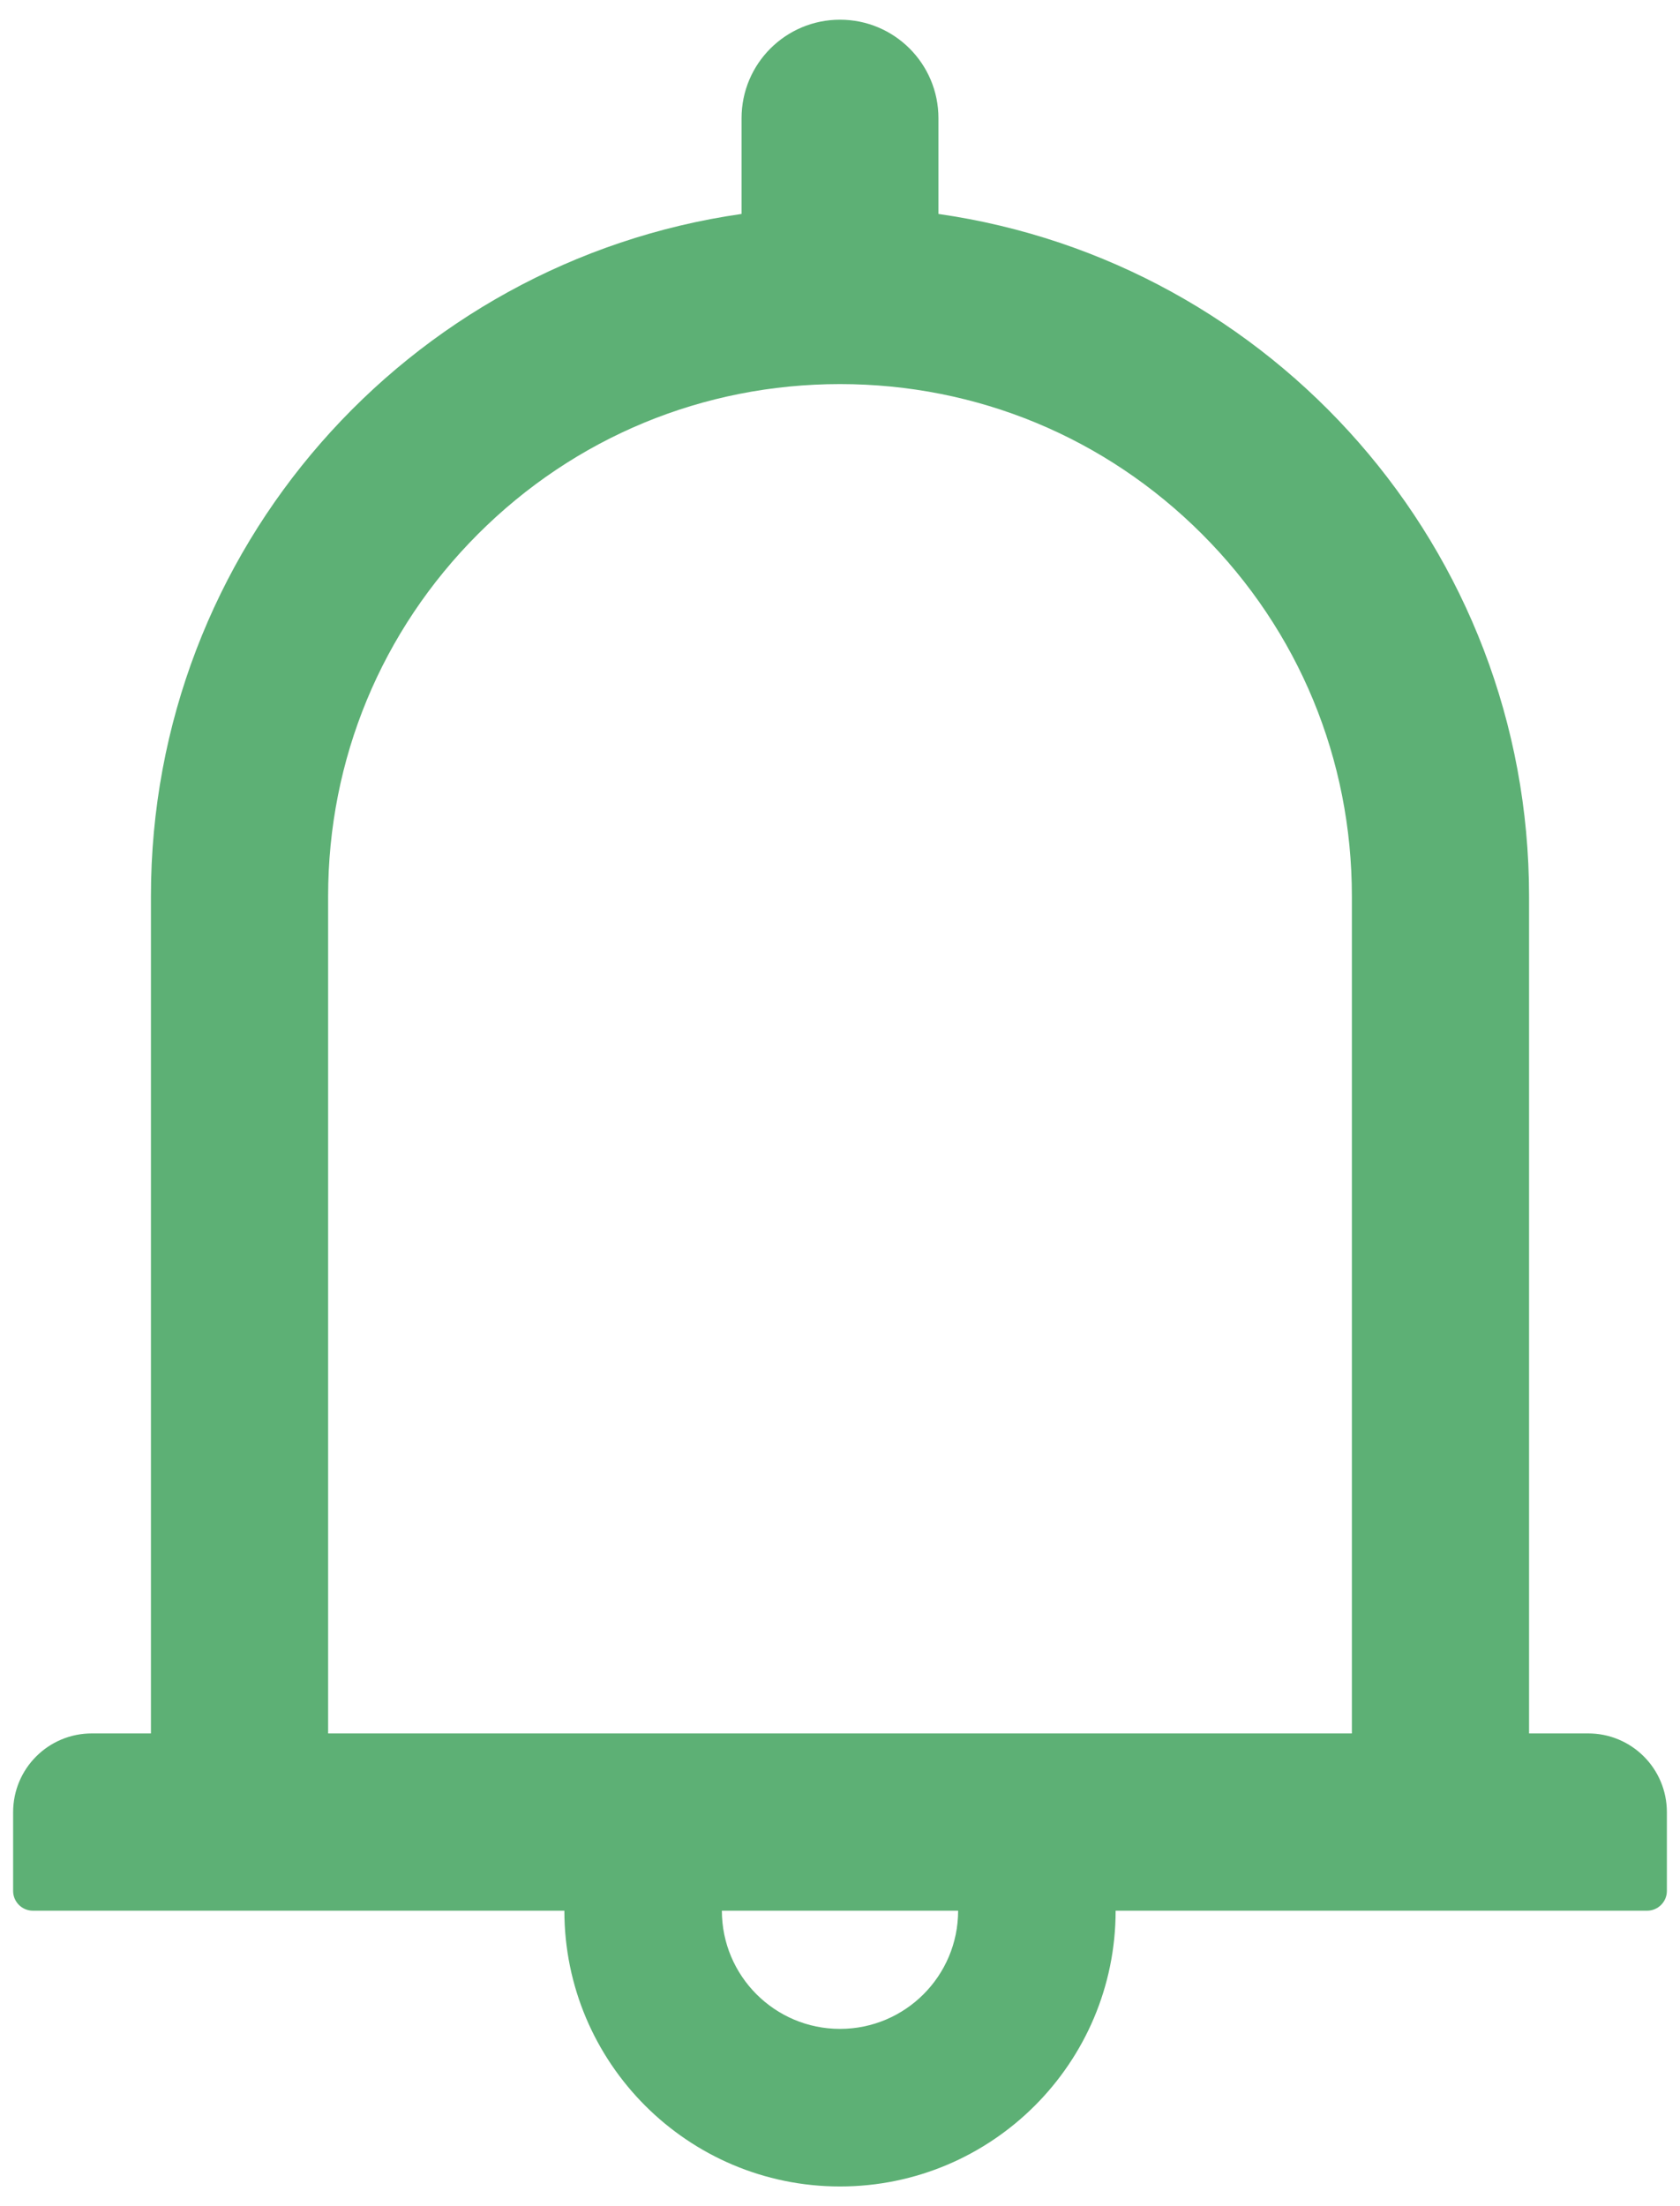 <svg width="32" height="42" viewBox="0 0 32 42" fill="none" xmlns="http://www.w3.org/2000/svg">
<path d="M30.25 33H29.125V17.062C29.125 10.448 24.236 4.983 17.875 4.073V2.25C17.875 1.214 17.036 0.375 16 0.375C14.964 0.375 14.125 1.214 14.125 2.25V4.073C7.764 4.983 2.875 10.448 2.875 17.062V33H1.75C0.92 33 0.25 33.67 0.25 34.5V36C0.25 36.206 0.419 36.375 0.625 36.375H10.75C10.75 39.272 13.103 41.625 16 41.625C18.897 41.625 21.25 39.272 21.25 36.375H31.375C31.581 36.375 31.75 36.206 31.75 36V34.5C31.75 33.67 31.08 33 30.25 33ZM16 38.625C14.758 38.625 13.75 37.617 13.75 36.375H18.25C18.25 37.617 17.242 38.625 16 38.625ZM6.25 33V17.062C6.25 14.456 7.263 12.009 9.105 10.167C10.947 8.325 13.394 7.312 16 7.312C18.606 7.312 21.053 8.325 22.895 10.167C24.738 12.009 25.75 14.456 25.75 17.062V33H6.25Z" fill="#5DB075"/>
</svg>
